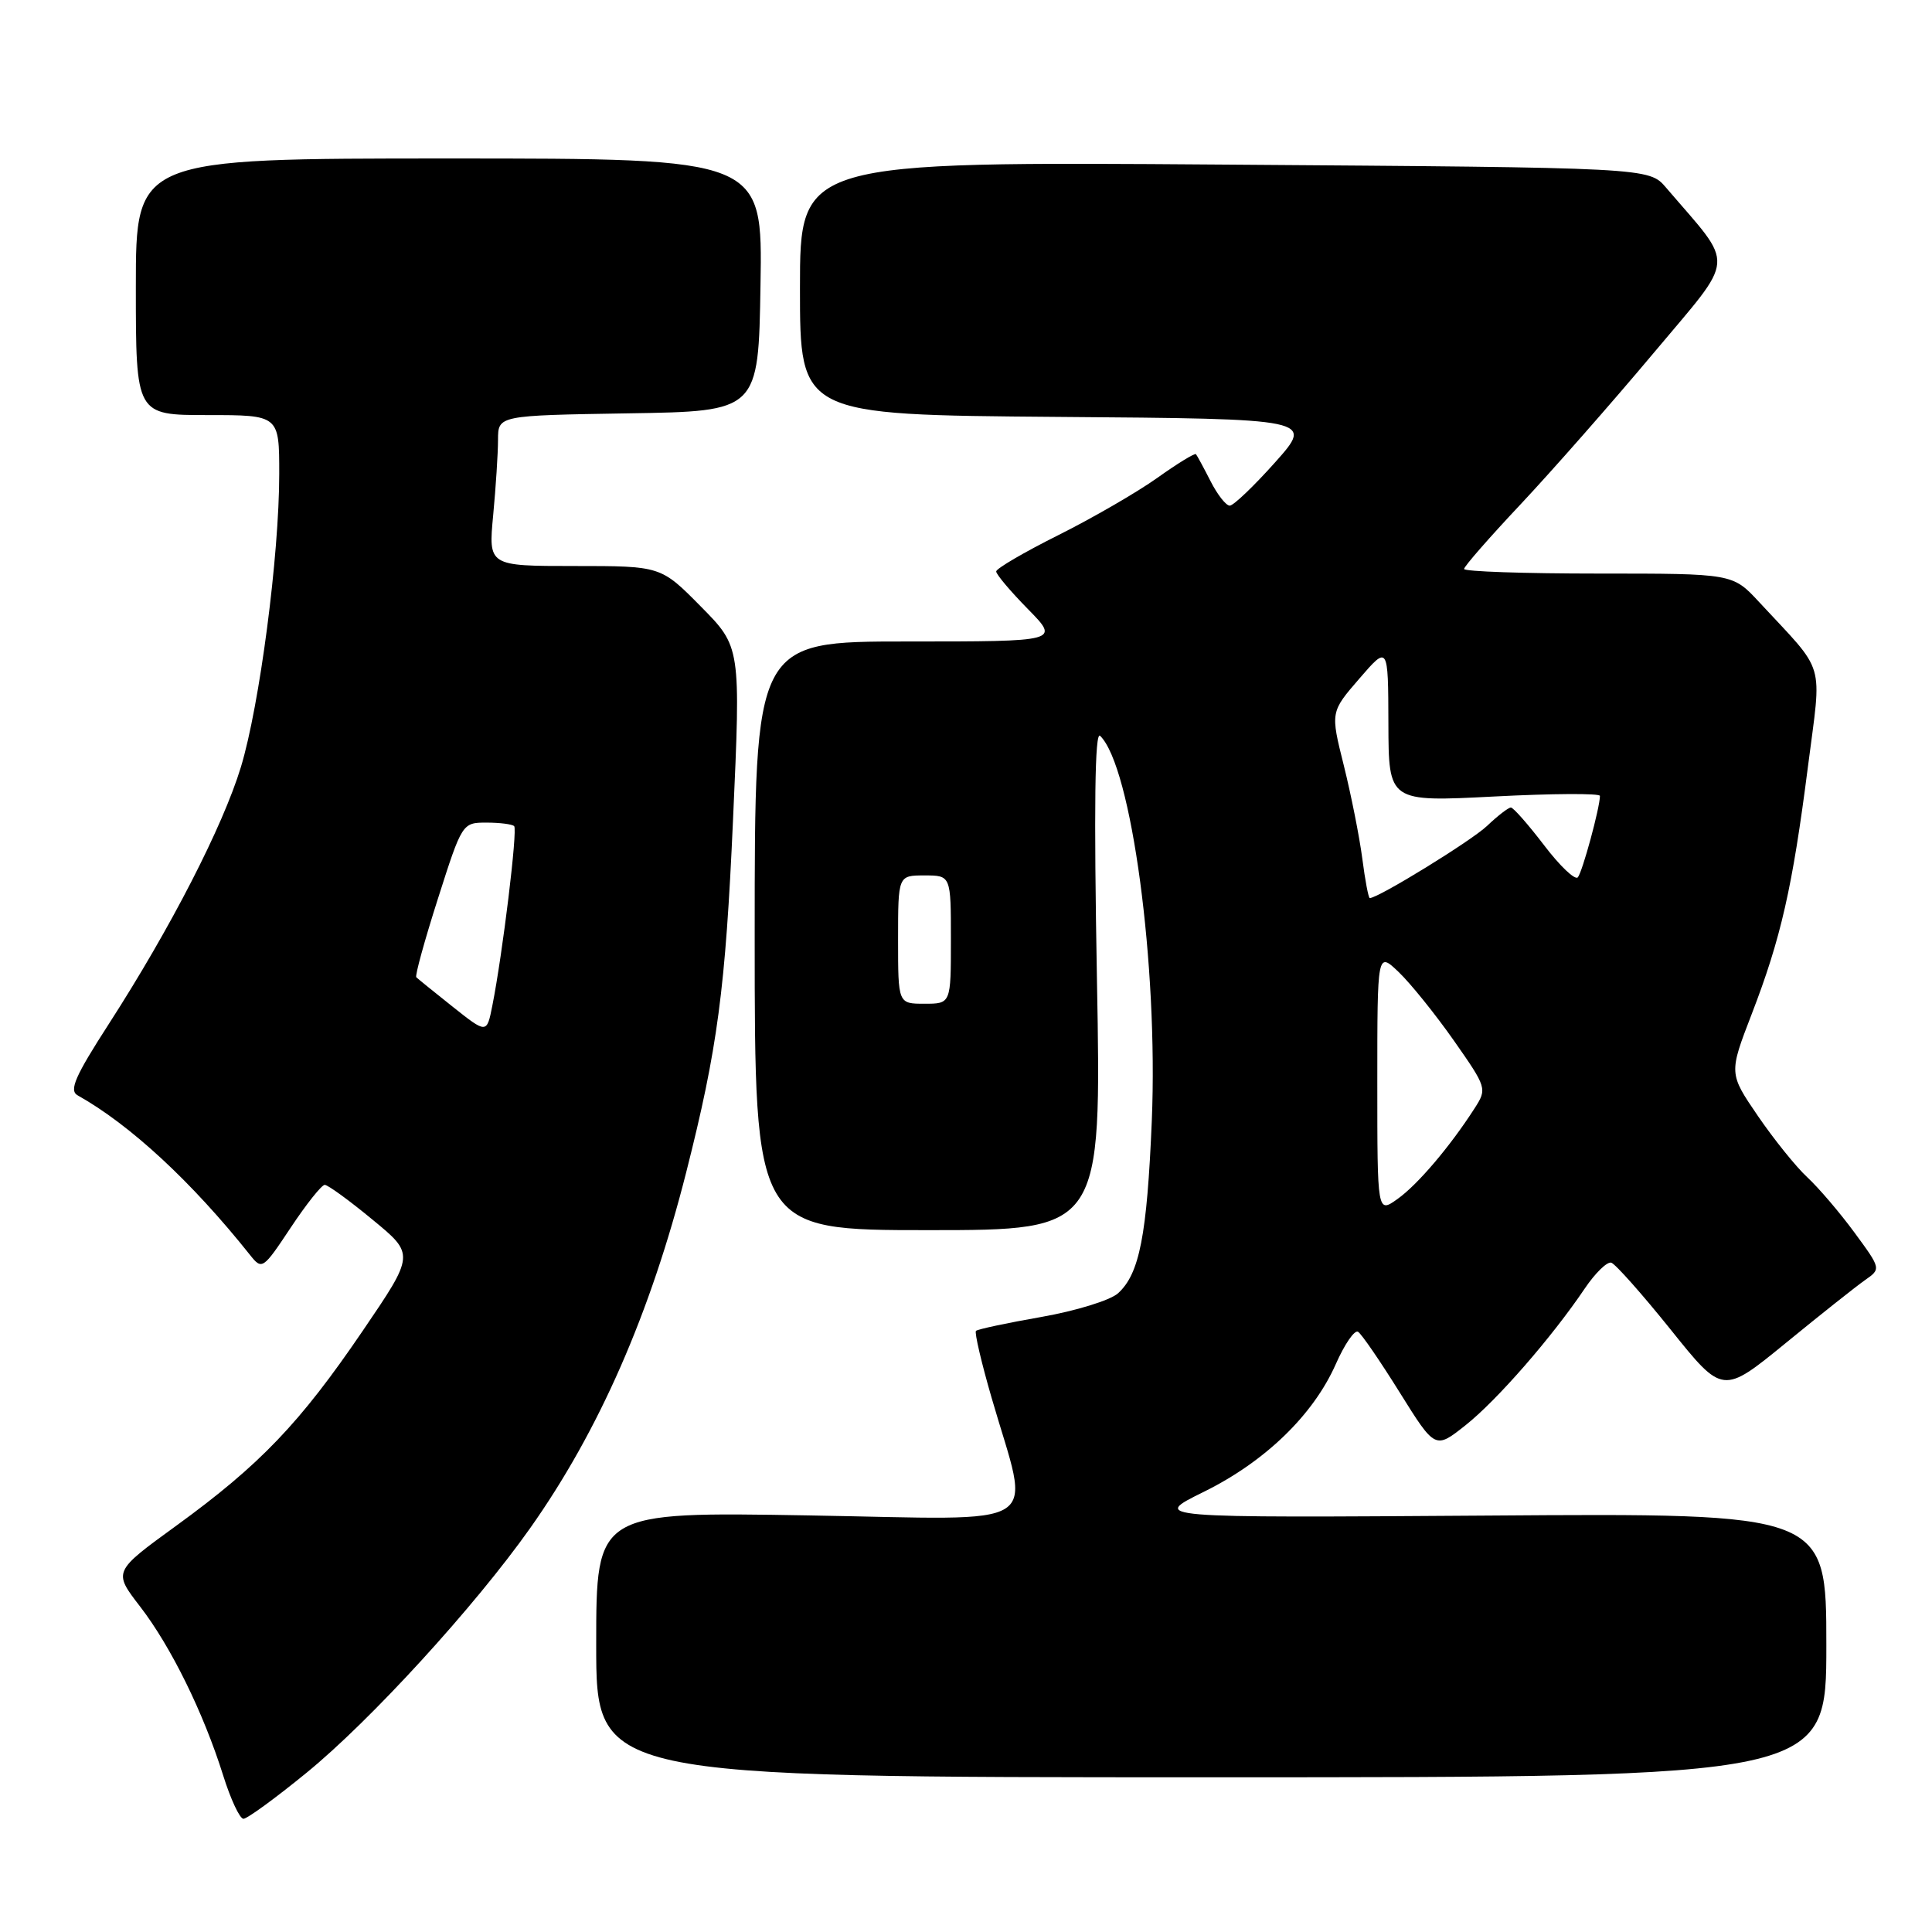 <?xml version="1.0" encoding="UTF-8" standalone="no"?>
<!DOCTYPE svg PUBLIC "-//W3C//DTD SVG 1.1//EN" "http://www.w3.org/Graphics/SVG/1.1/DTD/svg11.dtd" >
<svg xmlns="http://www.w3.org/2000/svg" xmlns:xlink="http://www.w3.org/1999/xlink" version="1.1" viewBox="0 0 256 256">
 <g >
 <path fill="currentColor"
d=" M 40.63 234.89 C 49.12 227.96 62.90 212.88 70.24 202.50 C 79.37 189.59 86.18 174.06 90.93 155.32 C 95.08 138.95 96.13 131.08 97.13 108.61 C 98.16 85.72 98.16 85.72 92.86 80.36 C 87.57 75.00 87.57 75.00 76.14 75.00 C 64.71 75.00 64.71 75.00 65.35 68.25 C 65.70 64.54 65.99 60.05 65.99 58.27 C 66.00 55.05 66.00 55.05 83.25 54.77 C 100.50 54.50 100.50 54.50 100.77 37.75 C 101.05 21.00 101.05 21.00 59.52 21.00 C 18.00 21.00 18.00 21.00 18.00 38.00 C 18.00 55.00 18.00 55.00 27.50 55.00 C 37.00 55.00 37.00 55.00 37.00 62.78 C 37.00 73.61 34.40 93.46 31.92 101.64 C 29.52 109.52 22.60 122.98 14.47 135.60 C 9.94 142.62 9.12 144.49 10.29 145.14 C 17.25 149.04 25.40 156.58 33.13 166.29 C 34.72 168.29 34.84 168.21 38.52 162.67 C 40.59 159.55 42.62 157.00 43.03 157.00 C 43.44 157.00 46.29 159.07 49.36 161.61 C 54.96 166.21 54.96 166.21 48.03 176.39 C 39.72 188.60 34.45 194.10 23.35 202.17 C 14.99 208.24 14.99 208.24 18.56 212.87 C 22.66 218.19 26.96 226.94 29.57 235.25 C 30.56 238.41 31.77 241.00 32.26 241.00 C 32.75 241.00 36.52 238.25 40.63 234.89 Z  M 242.00 218.00 C 242.00 200.50 242.00 200.50 197.25 200.82 C 152.50 201.13 152.50 201.13 159.50 197.68 C 167.64 193.67 174.03 187.48 177.01 180.73 C 178.17 178.10 179.49 176.18 179.95 176.47 C 180.41 176.75 182.89 180.37 185.47 184.51 C 190.17 192.04 190.17 192.04 194.18 188.86 C 198.34 185.57 205.64 177.19 210.00 170.72 C 211.38 168.68 212.95 167.15 213.50 167.31 C 214.05 167.48 217.60 171.48 221.39 176.20 C 228.27 184.78 228.27 184.78 236.62 177.96 C 241.20 174.21 245.93 170.46 247.11 169.63 C 249.26 168.13 249.26 168.13 245.72 163.31 C 243.78 160.67 240.97 157.38 239.48 156.00 C 237.99 154.62 235.05 150.97 232.93 147.87 C 229.08 142.23 229.08 142.23 232.11 134.37 C 235.98 124.34 237.51 117.61 239.55 101.67 C 241.40 87.22 242.06 89.45 233.07 79.75 C 229.59 76.00 229.59 76.00 211.80 76.00 C 202.01 76.00 194.00 75.73 194.00 75.39 C 194.00 75.05 197.38 71.19 201.51 66.80 C 205.64 62.40 213.53 53.43 219.05 46.85 C 230.16 33.58 230.00 35.67 220.76 24.86 C 218.50 22.21 218.50 22.21 162.25 21.81 C 106.00 21.40 106.00 21.40 106.00 38.19 C 106.00 54.97 106.00 54.97 140.05 55.24 C 174.09 55.50 174.09 55.50 168.97 61.25 C 166.15 64.41 163.44 67.00 162.95 67.00 C 162.45 67.00 161.31 65.54 160.40 63.75 C 159.49 61.96 158.62 60.36 158.47 60.18 C 158.32 60.01 156.01 61.42 153.35 63.32 C 150.68 65.22 144.79 68.63 140.25 70.90 C 135.71 73.17 132.00 75.34 132.00 75.72 C 132.00 76.11 133.89 78.35 136.21 80.71 C 140.42 85.00 140.42 85.00 120.21 85.00 C 100.00 85.00 100.00 85.00 100.00 124.00 C 100.00 163.00 100.00 163.00 122.98 163.00 C 145.96 163.00 145.96 163.00 145.35 129.75 C 144.94 106.95 145.07 96.81 145.77 97.50 C 149.93 101.53 153.47 127.96 152.62 148.50 C 151.98 163.72 150.99 168.80 148.14 171.37 C 147.13 172.29 142.56 173.70 138.00 174.50 C 133.44 175.30 129.53 176.13 129.32 176.35 C 129.11 176.56 130.04 180.56 131.40 185.24 C 136.55 203.03 139.18 201.34 107.14 200.80 C 79.00 200.32 79.00 200.32 79.00 217.91 C 79.00 235.50 79.00 235.50 160.50 235.50 C 242.00 235.50 242.00 235.50 242.00 218.00 Z  M 60.00 133.41 C 57.52 131.44 55.35 129.68 55.16 129.49 C 54.97 129.30 56.26 124.61 58.03 119.07 C 61.22 109.07 61.26 109.00 64.45 109.00 C 66.22 109.00 67.88 109.21 68.13 109.47 C 68.60 109.94 66.61 126.33 65.24 133.24 C 64.50 136.98 64.50 136.98 60.00 133.41 Z  M 182.50 143.44 C 182.50 126.10 182.50 126.10 185.33 128.80 C 186.89 130.29 190.17 134.36 192.63 137.86 C 197.02 144.13 197.06 144.26 195.39 146.86 C 192.14 151.92 187.84 156.98 185.18 158.87 C 182.50 160.78 182.50 160.78 182.50 143.44 Z  M 119.00 124.50 C 119.00 116.00 119.00 116.00 122.50 116.00 C 126.00 116.00 126.00 116.00 126.00 124.50 C 126.00 133.00 126.00 133.00 122.50 133.00 C 119.00 133.00 119.00 133.00 119.00 124.50 Z  M 180.51 113.75 C 180.13 110.86 179.03 105.32 178.06 101.42 C 176.29 94.35 176.29 94.35 180.12 89.92 C 183.94 85.50 183.94 85.50 183.97 95.88 C 184.00 106.26 184.00 106.26 198.00 105.54 C 205.70 105.14 212.00 105.11 212.00 105.46 C 212.00 107.00 209.67 115.57 209.07 116.25 C 208.70 116.66 206.69 114.75 204.60 112.00 C 202.50 109.25 200.52 107.00 200.20 107.00 C 199.87 107.00 198.46 108.09 197.05 109.43 C 194.97 111.41 182.63 119.00 181.50 119.00 C 181.33 119.00 180.88 116.64 180.51 113.75 Z "/>
</g>
</svg>
